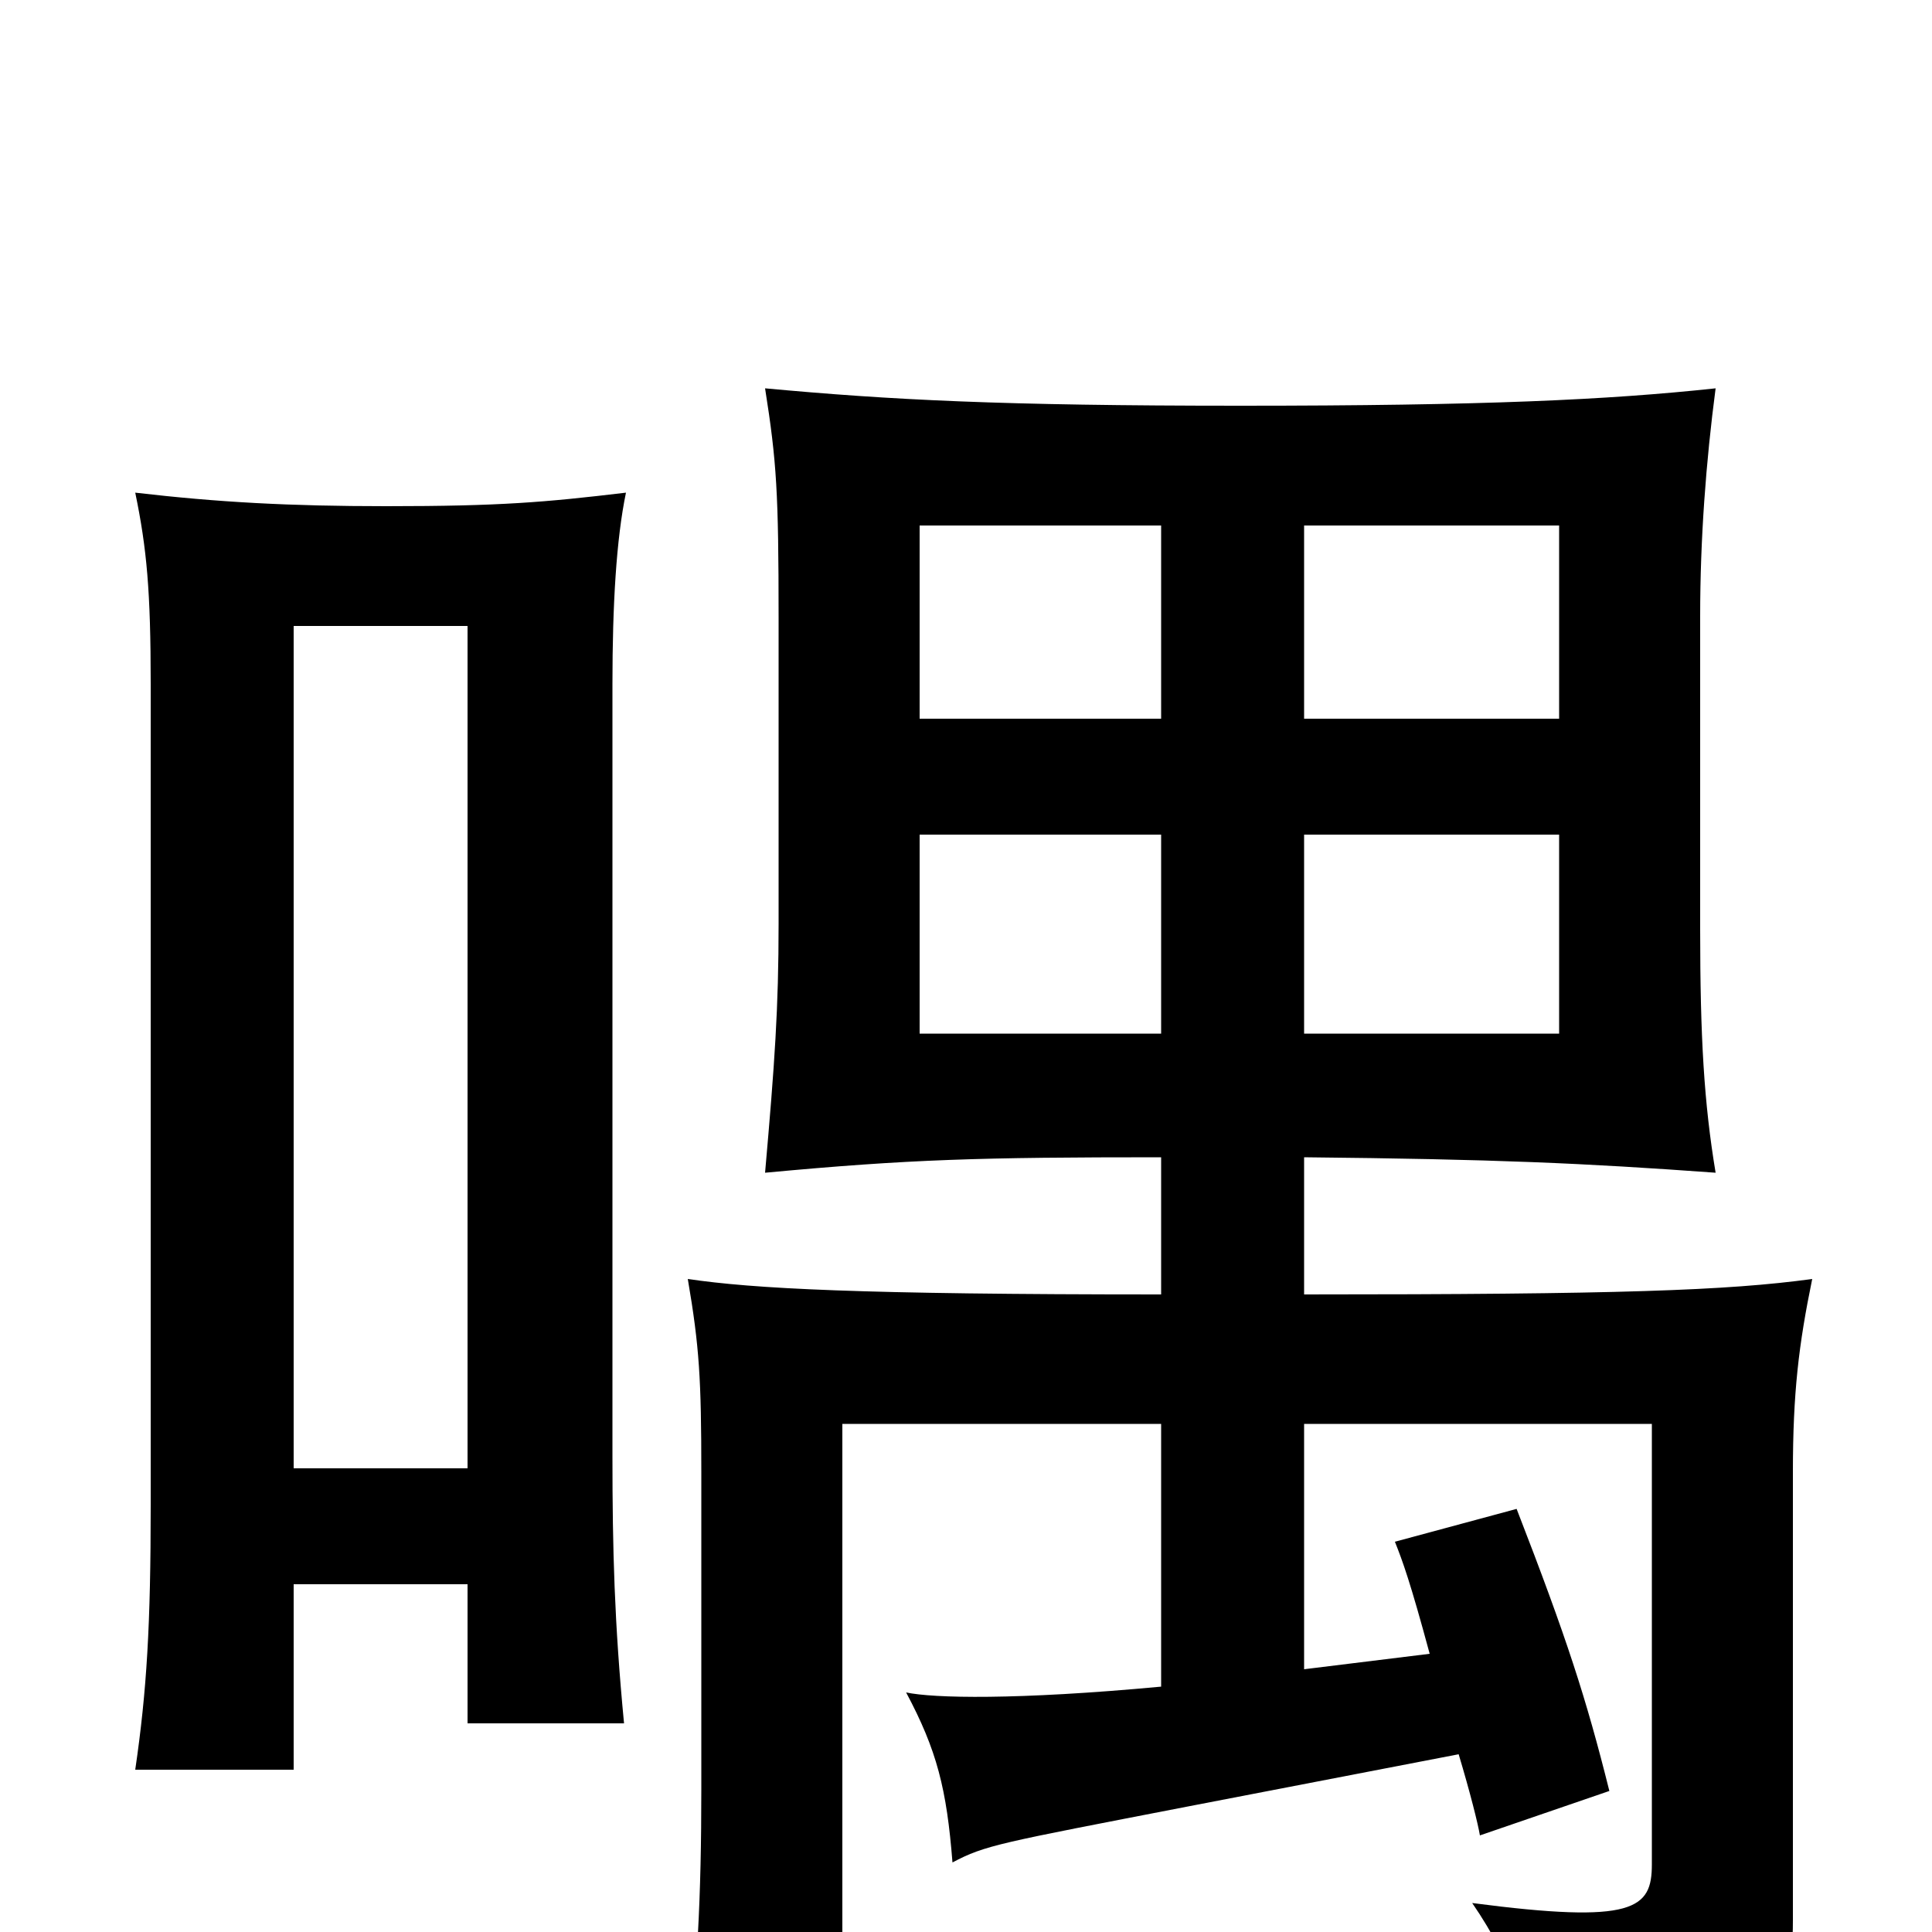 <svg xmlns="http://www.w3.org/2000/svg" viewBox="0 -1000 1000 1000">
	<path fill="#000000" d="M807 -628H675V-728H807ZM601 -728V-628H476V-728ZM476 -568H601V-465H476ZM675 -465V-568H807V-465ZM740 -144L675 -136V-263H855V-35C855 -12 846 -4 762 -15C784 17 788 38 789 76C916 54 928 41 928 -6V-238C928 -279 931 -304 938 -338C894 -332 838 -330 675 -330V-401C774 -400 819 -398 888 -393C882 -429 880 -463 880 -519V-681C880 -721 883 -761 888 -799C832 -793 768 -790 642 -790C518 -790 461 -793 396 -799C402 -761 403 -745 403 -680V-522C403 -478 401 -450 396 -393C471 -400 507 -401 601 -401V-330C444 -330 390 -333 356 -338C362 -303 363 -286 363 -238V-74C363 -18 361 21 355 71H436V-263H601V-127C526 -120 483 -121 469 -124C485 -94 490 -74 493 -36C510 -45 517 -46 615 -65L755 -92C761 -72 765 -56 766 -50L833 -73C821 -121 811 -152 785 -219L722 -202C726 -192 730 -181 740 -144ZM242 -240H152V-676H242ZM152 -180H242V-108H323C318 -160 317 -198 317 -246V-646C317 -687 319 -721 324 -745C282 -740 259 -738 200 -738C150 -738 113 -740 70 -745C76 -716 78 -694 78 -646V-221C78 -159 76 -125 70 -84H152Z"/>
</svg>